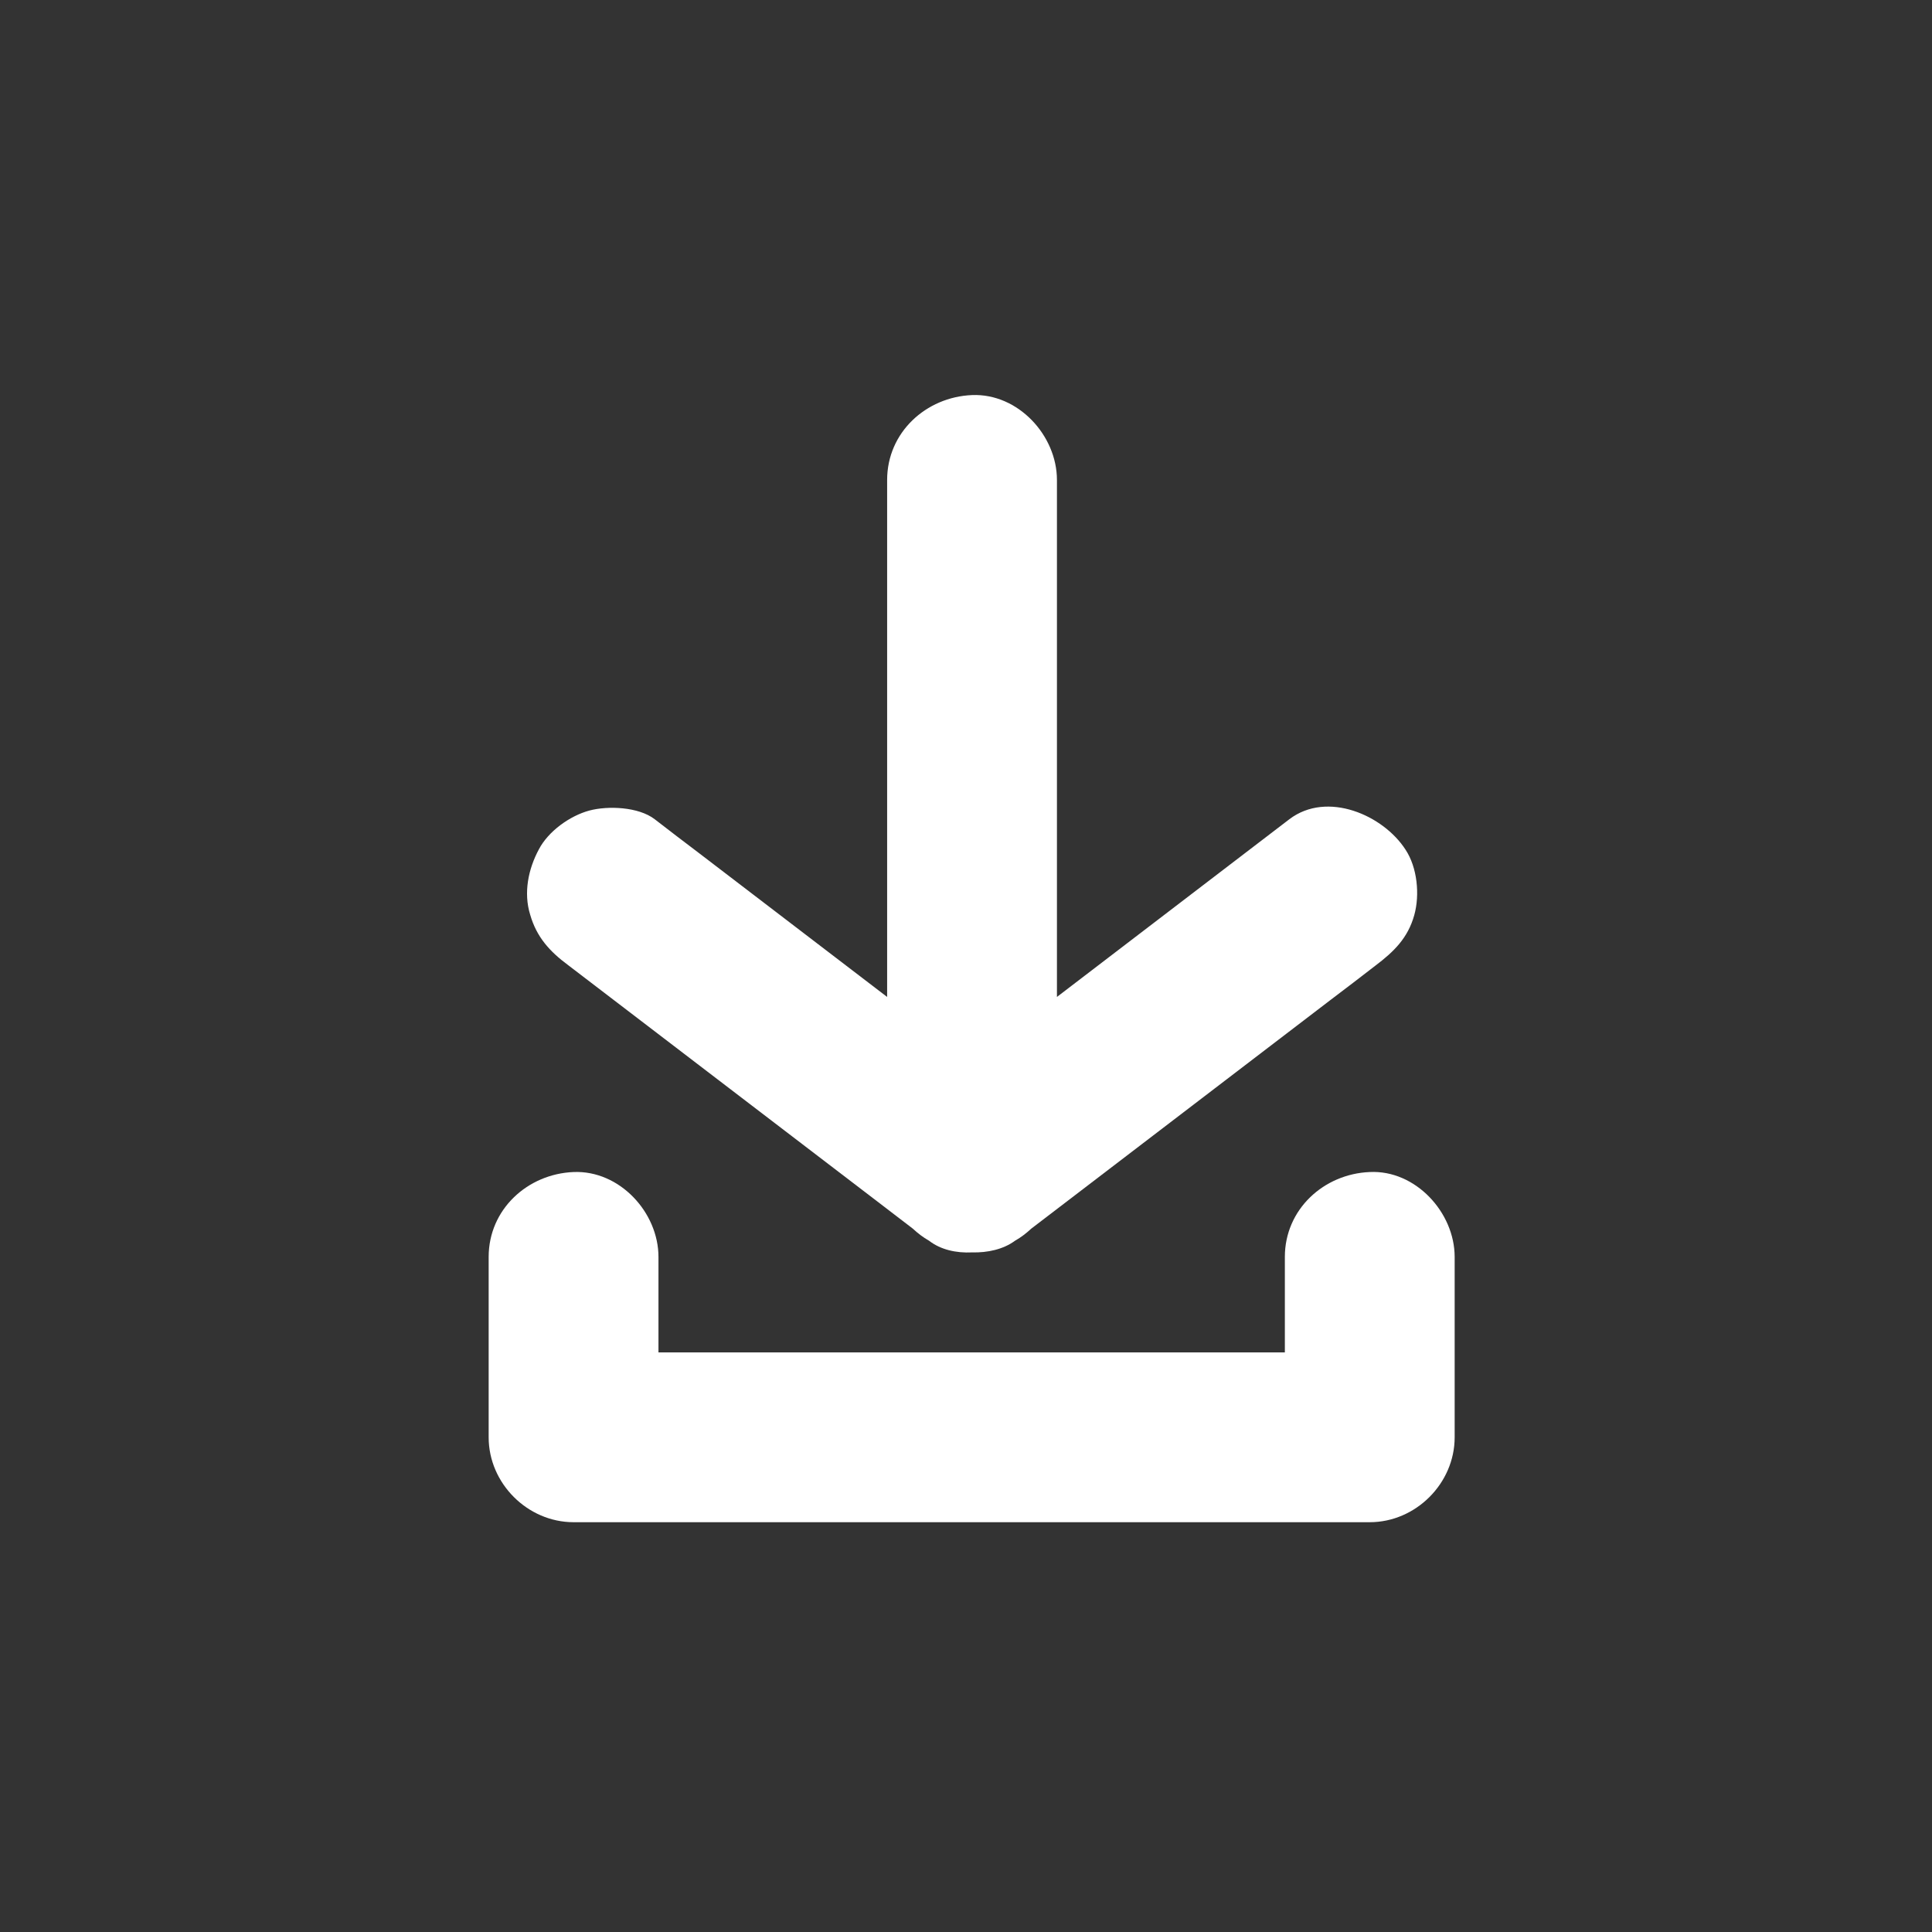 <?xml version="1.0" encoding="utf-8"?>
<!-- Generator: Adobe Illustrator 24.0.3, SVG Export Plug-In . SVG Version: 6.00 Build 0)  -->
<svg version="1.1" id="Layer_1" xmlns="http://www.w3.org/2000/svg" xmlns:xlink="http://www.w3.org/1999/xlink" x="0px" y="0px"
	 viewBox="0 0 512 512" style="enable-background:new 0 0 512 512;" xml:space="preserve">
<rect x="0" y="0" width="512" height="512" fill="#333333" stroke="none"/>
<style type="text/css">
	.st0{fill:#FFFFFF;}
</style>
<title>Download Journey Map</title>
<g>
	<path class="st0" d="M150.6,255.8c27.9,21.3,55.7,42.6,83.6,63.9c2.6,2,5.1,3.9,7.7,5.9c1.3,1.2,2.7,2.3,4.3,3.2
		c3.1,2.4,7.2,3.3,11.4,3.1c4.1,0.1,8.3-0.8,11.4-3.1c1.6-0.9,3-2,4.3-3.2c26.4-20.2,52.9-40.4,79.3-60.6c4-3,8-6.1,11.9-9.1
		c4.9-3.7,8.6-7.3,10.3-13.4c1.5-5.4,0.8-12.6-2.3-17.3c-5.9-9.2-20.8-15.7-30.8-8.1c-20.5,15.7-41.1,31.4-61.6,47.1
		c0-5.5,0-10.9,0-16.4c0-32.6,0-65.2,0-97.9c0-7.6,0-15.2,0-22.7c0-11.8-10.3-23-22.5-22.5c-12.2,0.5-22.5,9.9-22.5,22.5
		c0,20.6,0,41.1,0,61.7c0,25.1,0,50.2,0,75.3c-16.6-12.7-33.1-25.3-49.7-38c-4-3-8-6.1-11.9-9.1c-4.3-3.3-12.4-3.6-17.3-2.3
		c-5.2,1.4-10.9,5.5-13.4,10.3c-2.8,5.2-4.1,11.5-2.3,17.3C142.2,248.3,145.6,252.1,150.6,255.8z"/>
	<path class="st0" d="M363,310.6c-12.2,0.5-22.5,9.9-22.5,22.5c0,8.4,0,16.9,0,25.3c-16.4,0-32.8,0-49.1,0c-37.7,0-75.4,0-113.1,0
		c-1.3,0-2.6,0-3.8,0c0-8.4,0-16.9,0-25.3c0-11.8-10.3-23-22.5-22.5c-12.2,0.5-22.5,9.9-22.5,22.5c0,15.9,0,31.9,0,47.8
		c0,12.2,10.3,22.5,22.5,22.5c23.9,0,47.8,0,71.6,0c37.7,0,75.4,0,113.1,0c8.8,0,17.6,0,26.3,0c12.2,0,22.5-10.3,22.5-22.5
		c0-15.9,0-31.9,0-47.8C385.5,321.3,375.1,310,363,310.6z"/>
</g>
</svg>
